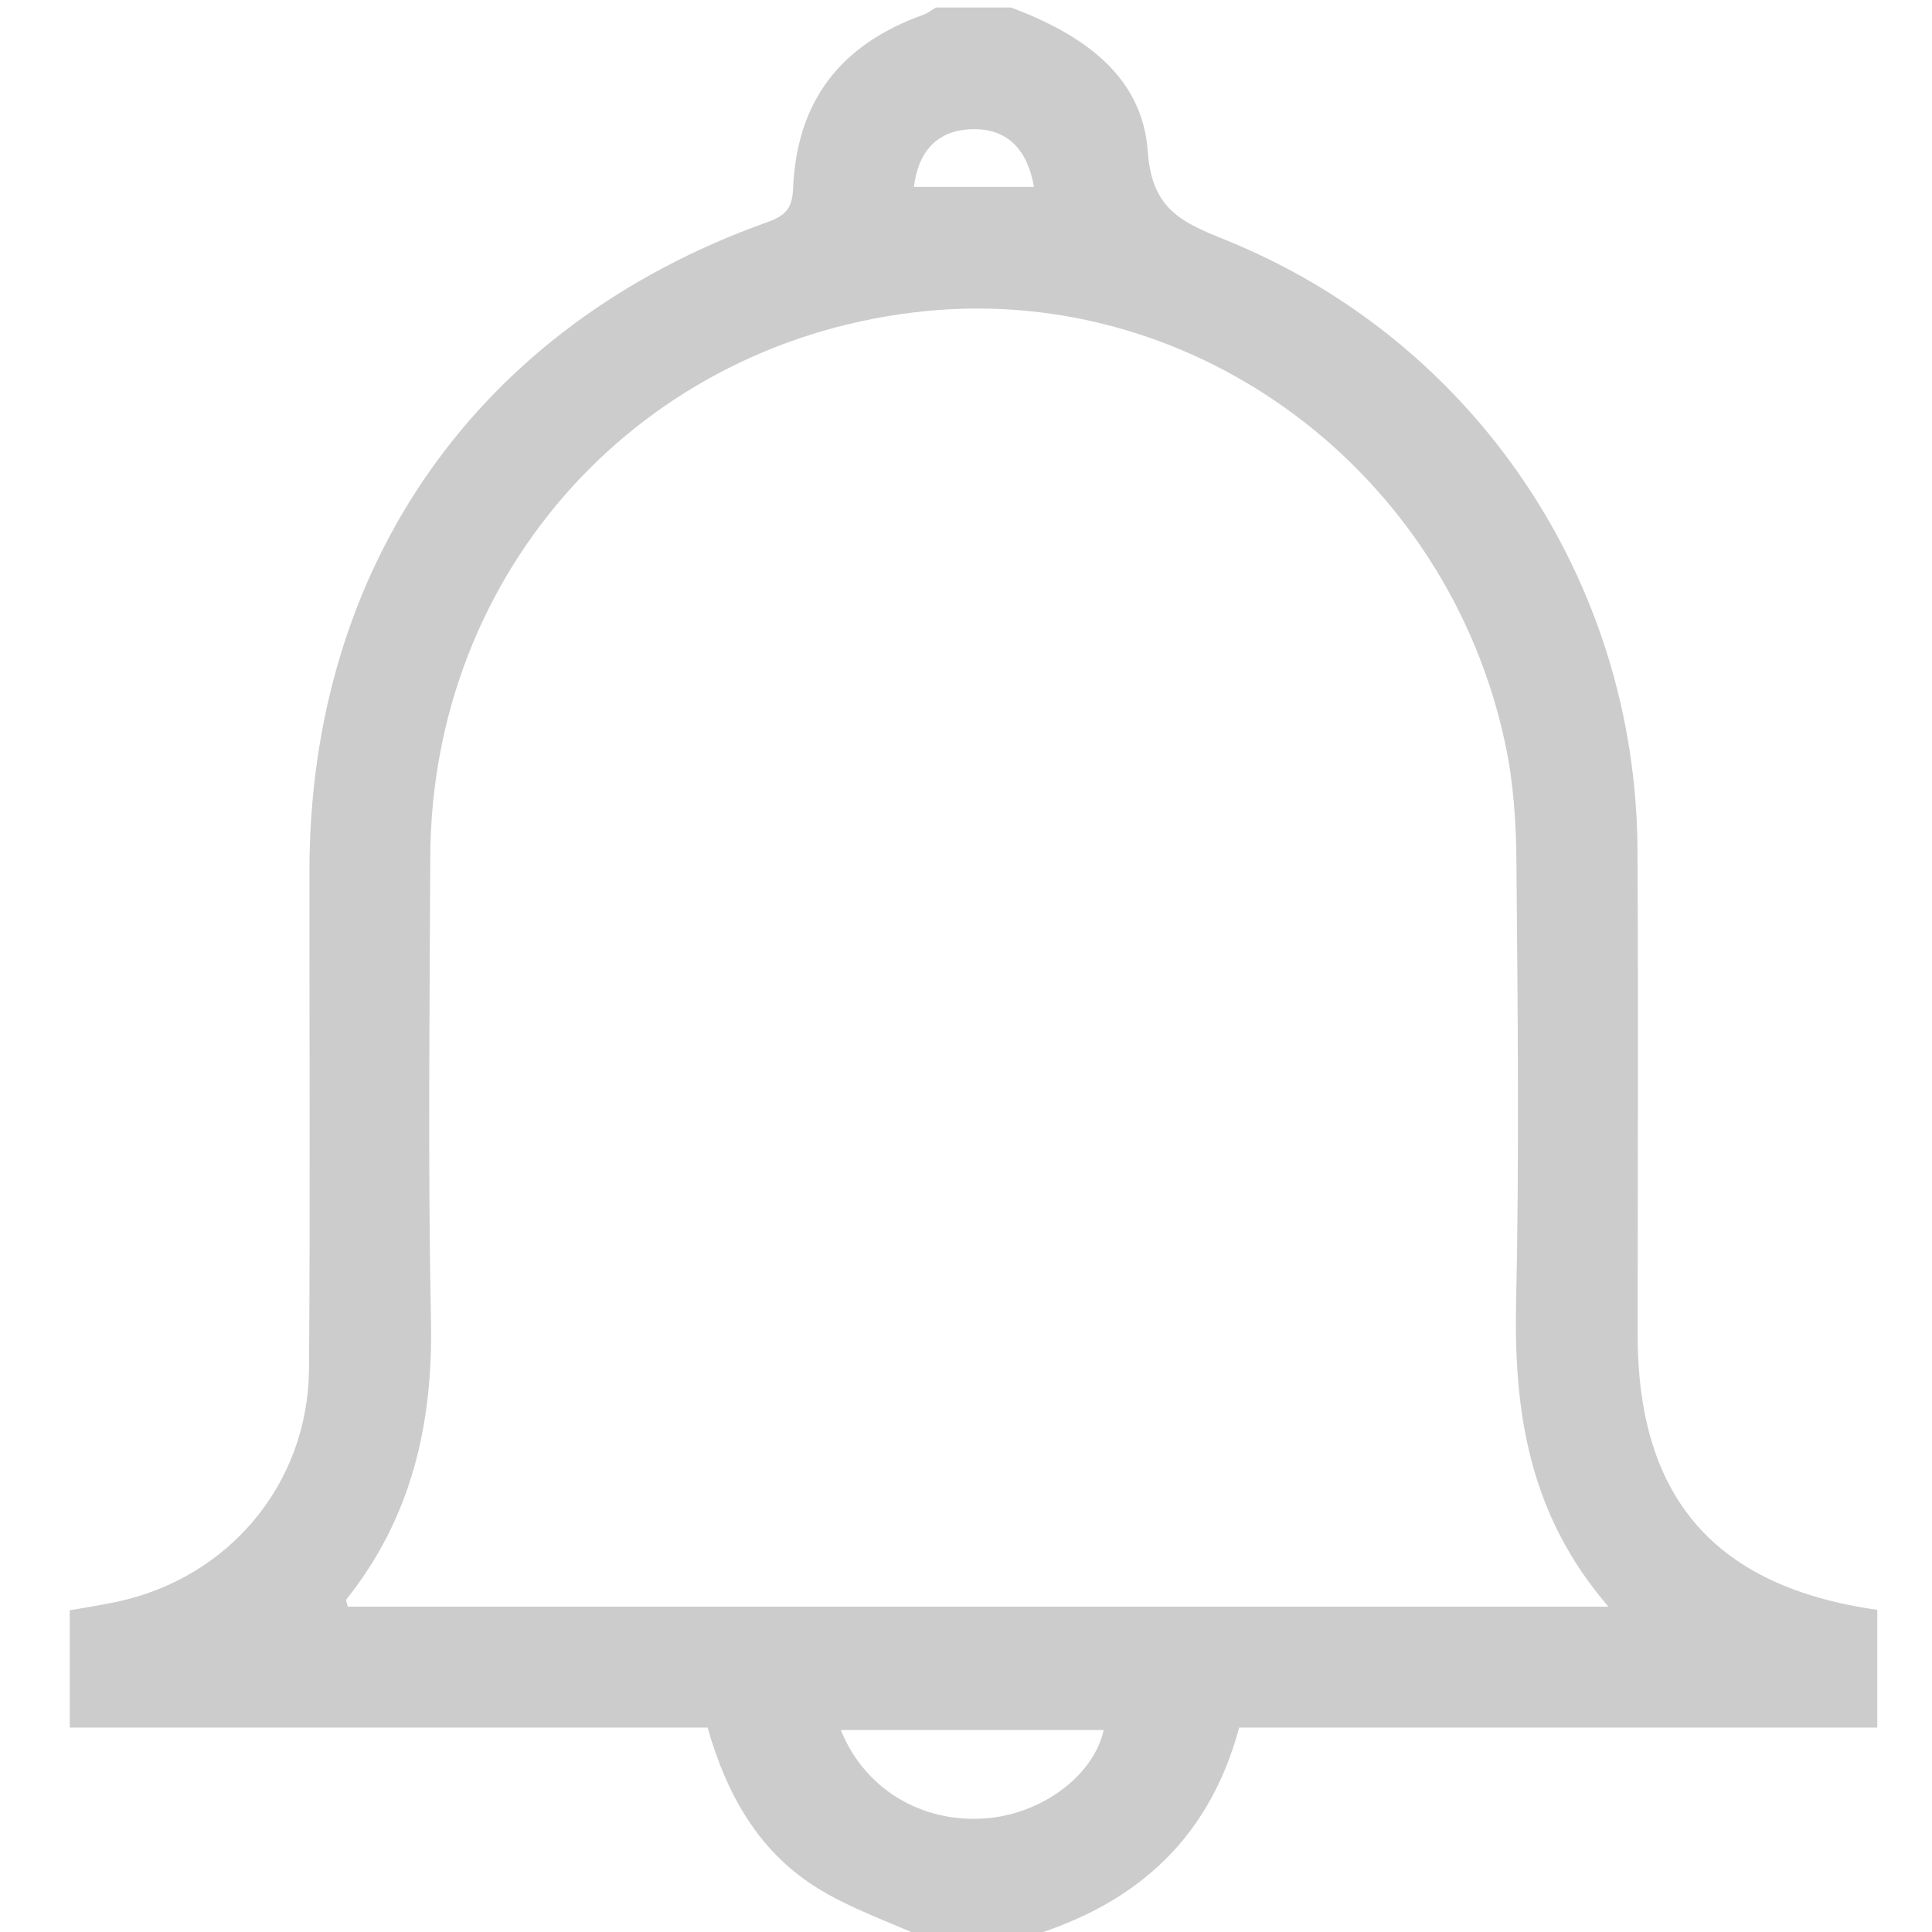 <?xml version="1.0" encoding="utf-8"?>
<!-- Generator: Adobe Illustrator 22.0.0, SVG Export Plug-In . SVG Version: 6.00 Build 0)  -->
<svg version="1.1" id="Layer_1" xmlns="http://www.w3.org/2000/svg" xmlns:xlink="http://www.w3.org/1999/xlink" x="0px" y="0px"
	 viewBox="0 0 256 256" enable-background="new 0 0 256 256" xml:space="preserve">
<g>
	<path fill="#CCCCCC" d="M134,1c9.136,3.465,17.359,8.774,18.089,19.091c0.544,7.701,4.548,9.374,10.323,11.711
		c32.957,13.337,54.352,45.151,54.561,80.664c0.126,21.477,0.026,42.955,0.027,64.432c0.001,21.562,10.22,33.365,31.747,36.415
		c0,5.039,0,10.115,0,15.601c-28.293,0-56.363,0-84.557,0c-4.139,15.468-14.556,24.01-29.19,28.085c-4,0-8,0-12,0
		c-5.082-2.333-10.514-4.122-15.165-7.122c-7.411-4.78-11.6-12.205-14.072-20.963c-28.147,0-56.218,0-84.524,0
		c0-5.337,0-10.27,0-15.542c2.001-0.356,4.074-0.669,6.123-1.099c14.926-3.129,25.467-15.631,25.583-30.876
		c0.167-21.976,0.043-43.954,0.055-65.931c0.022-40.565,22.373-72.349,60.621-86.011c2.383-0.851,3.357-1.755,3.465-4.438
		c0.469-11.599,6.266-19.13,17.269-23.062C122.943,1.747,123.454,1.324,124,1C127.333,1,130.667,1,134,1z M213.127,212.887
		c-10.554-12.22-12.553-25.844-12.233-40.408c0.428-19.482,0.204-38.98,0.039-58.47c-0.043-5.132-0.401-10.363-1.462-15.369
		c-7.657-36.153-40.938-60.96-76.732-57.425c-37.704,3.724-65.574,34.349-65.725,72.333c-0.081,20.49-0.321,40.987,0.092,61.469
		c0.276,13.669-2.569,26.068-11.192,36.887c-0.126,0.158,0.093,0.591,0.168,0.984C101.367,212.887,156.657,212.887,213.127,212.887z
		 M111.417,229.241c3.105,7.75,10.617,12.298,19.046,11.712c7.556-0.525,14.447-5.666,15.781-11.712
		C134.675,229.241,123.092,229.241,111.417,229.241z M121.101,24.77c5.581,0,10.615,0,15.911,0
		c-0.882-4.951-3.494-7.727-8.104-7.652C124.344,17.193,121.686,19.895,121.101,24.77z"/>
</g>
</svg>
